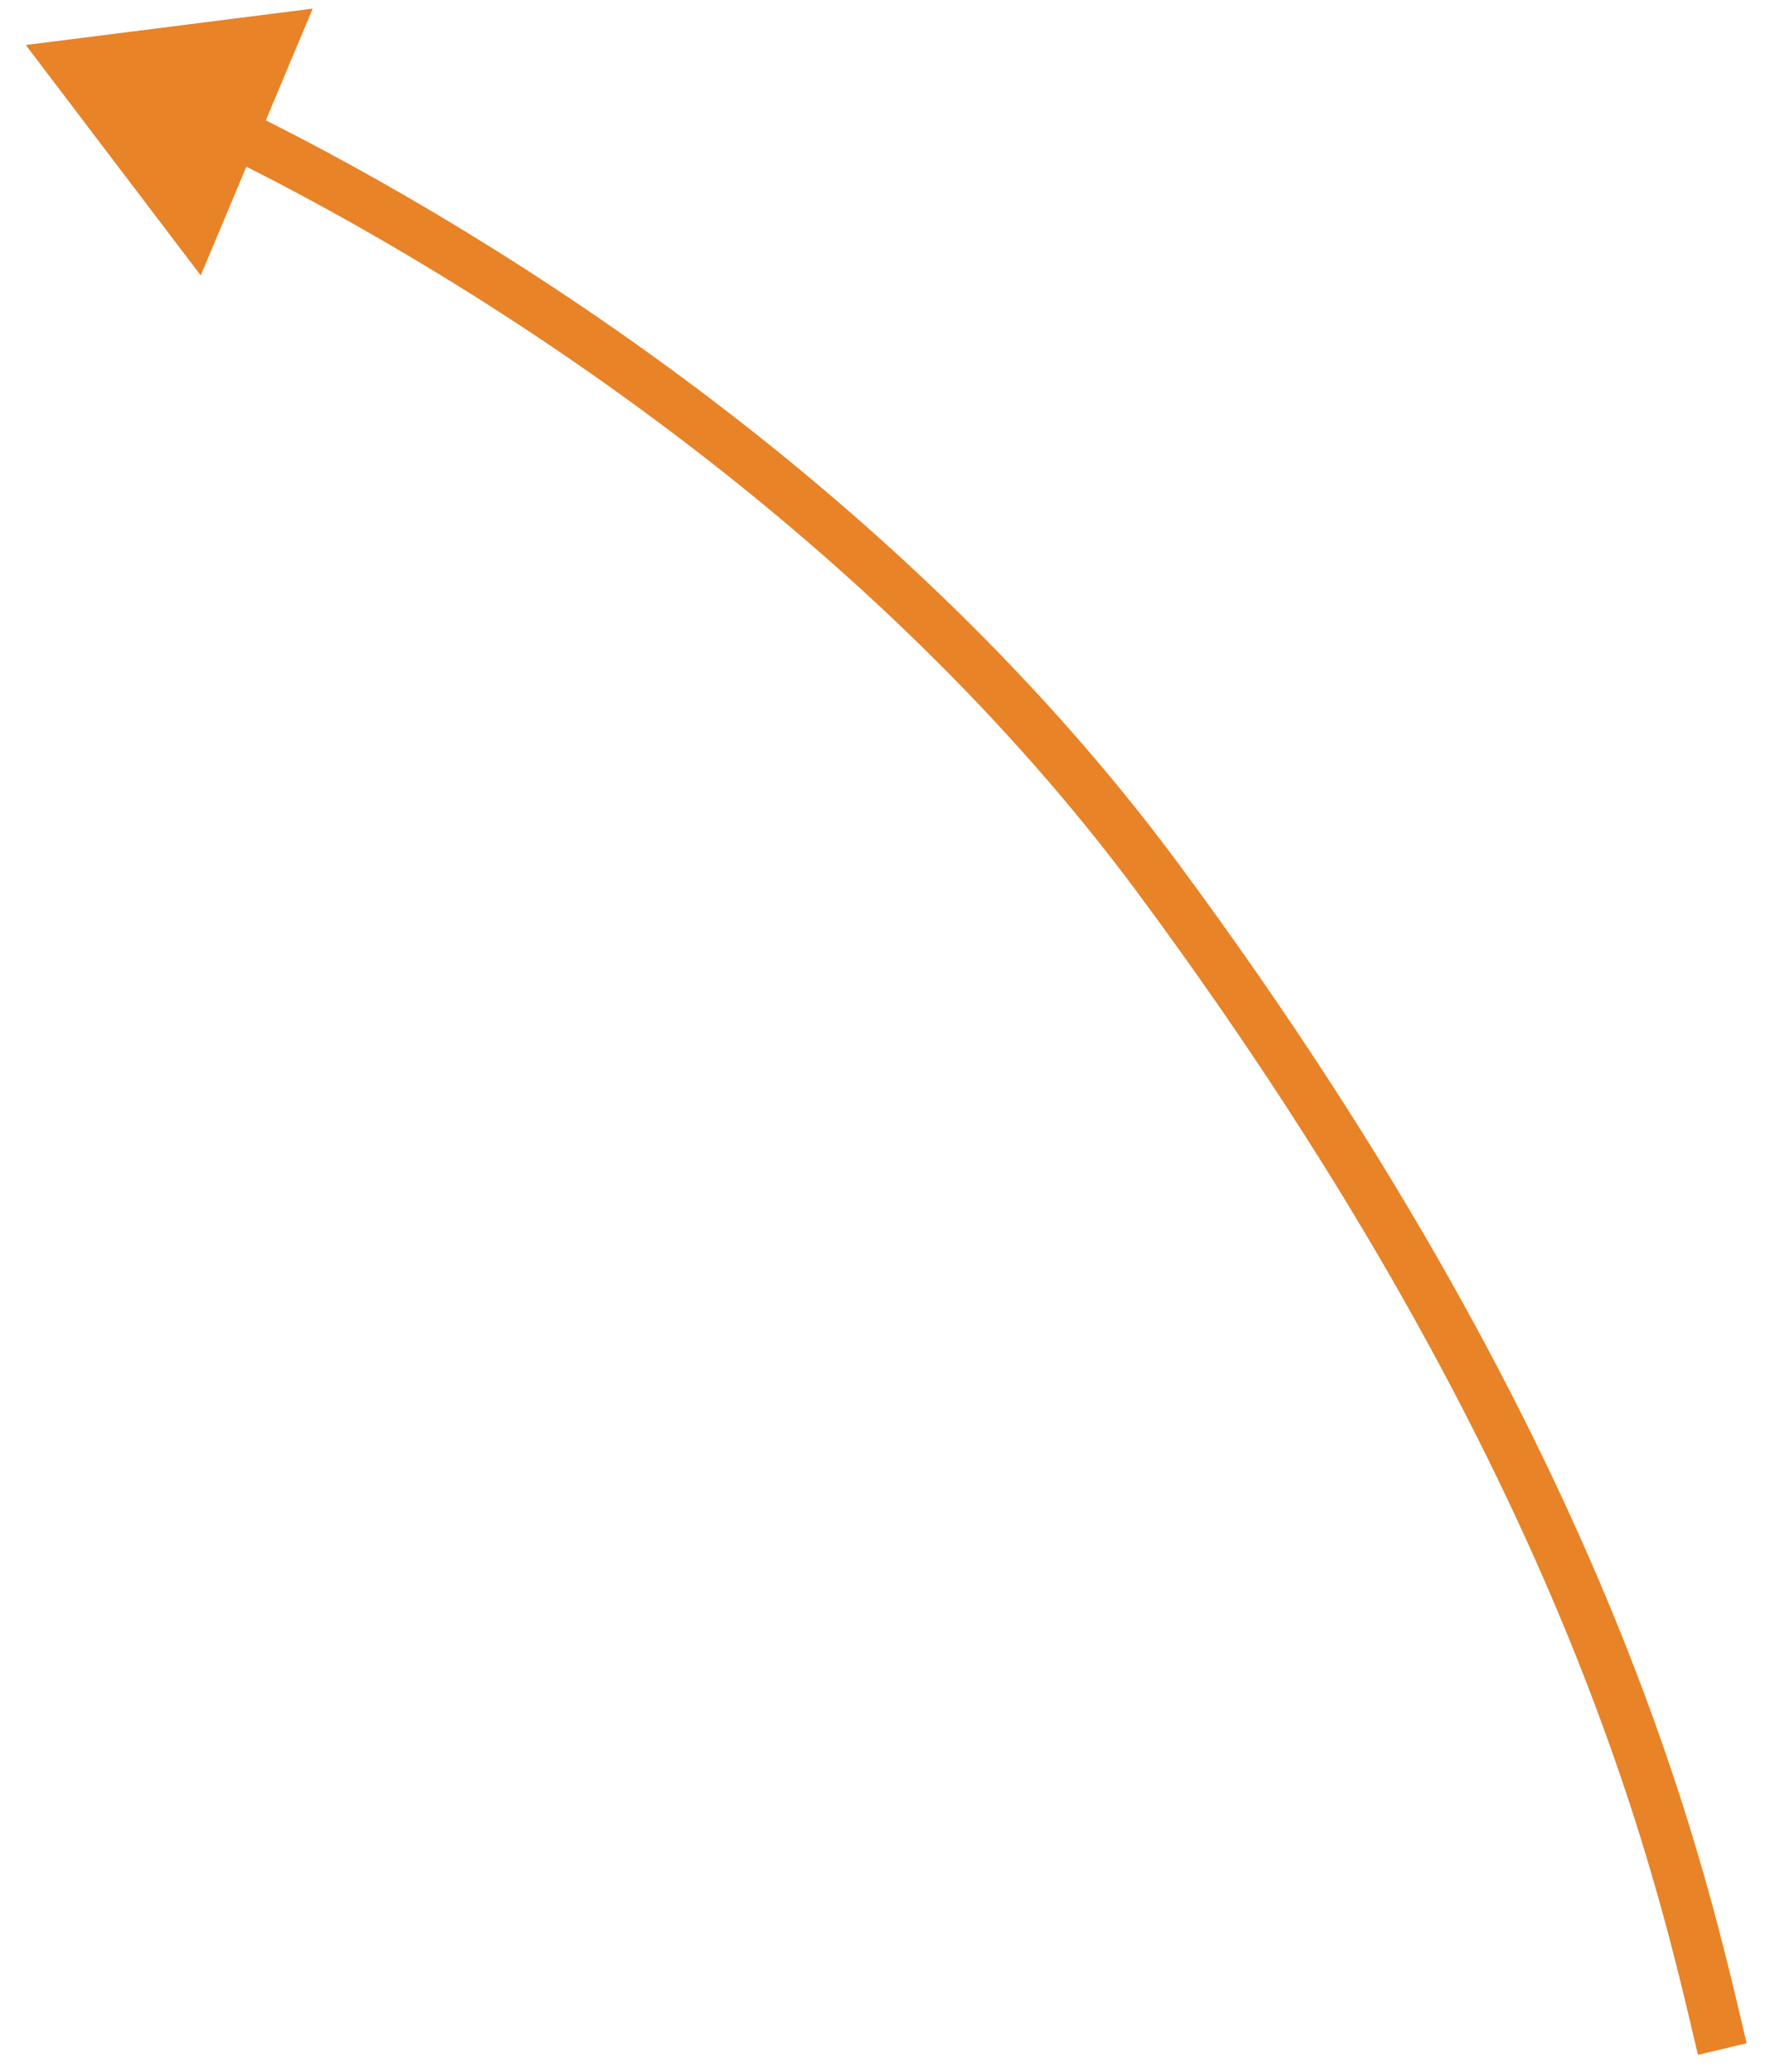 <svg width="53" height="62" viewBox="0 0 53 62" fill="none" xmlns="http://www.w3.org/2000/svg">
<path d="M0.772 1.347L6.011 8.243L9.363 0.258L0.772 1.347ZM34.697 26.311L35.3 25.865L34.697 26.311ZM6.664 4.633C14.612 8.536 26.167 16.046 34.094 26.757L35.3 25.865C27.18 14.894 15.398 7.251 7.326 3.286L6.664 4.633ZM34.094 26.757C47.179 44.435 49.688 56.67 50.843 61.498L52.301 61.149C51.124 56.229 48.555 43.773 35.3 25.865L34.094 26.757Z" fill="#E88327"/>
</svg>
